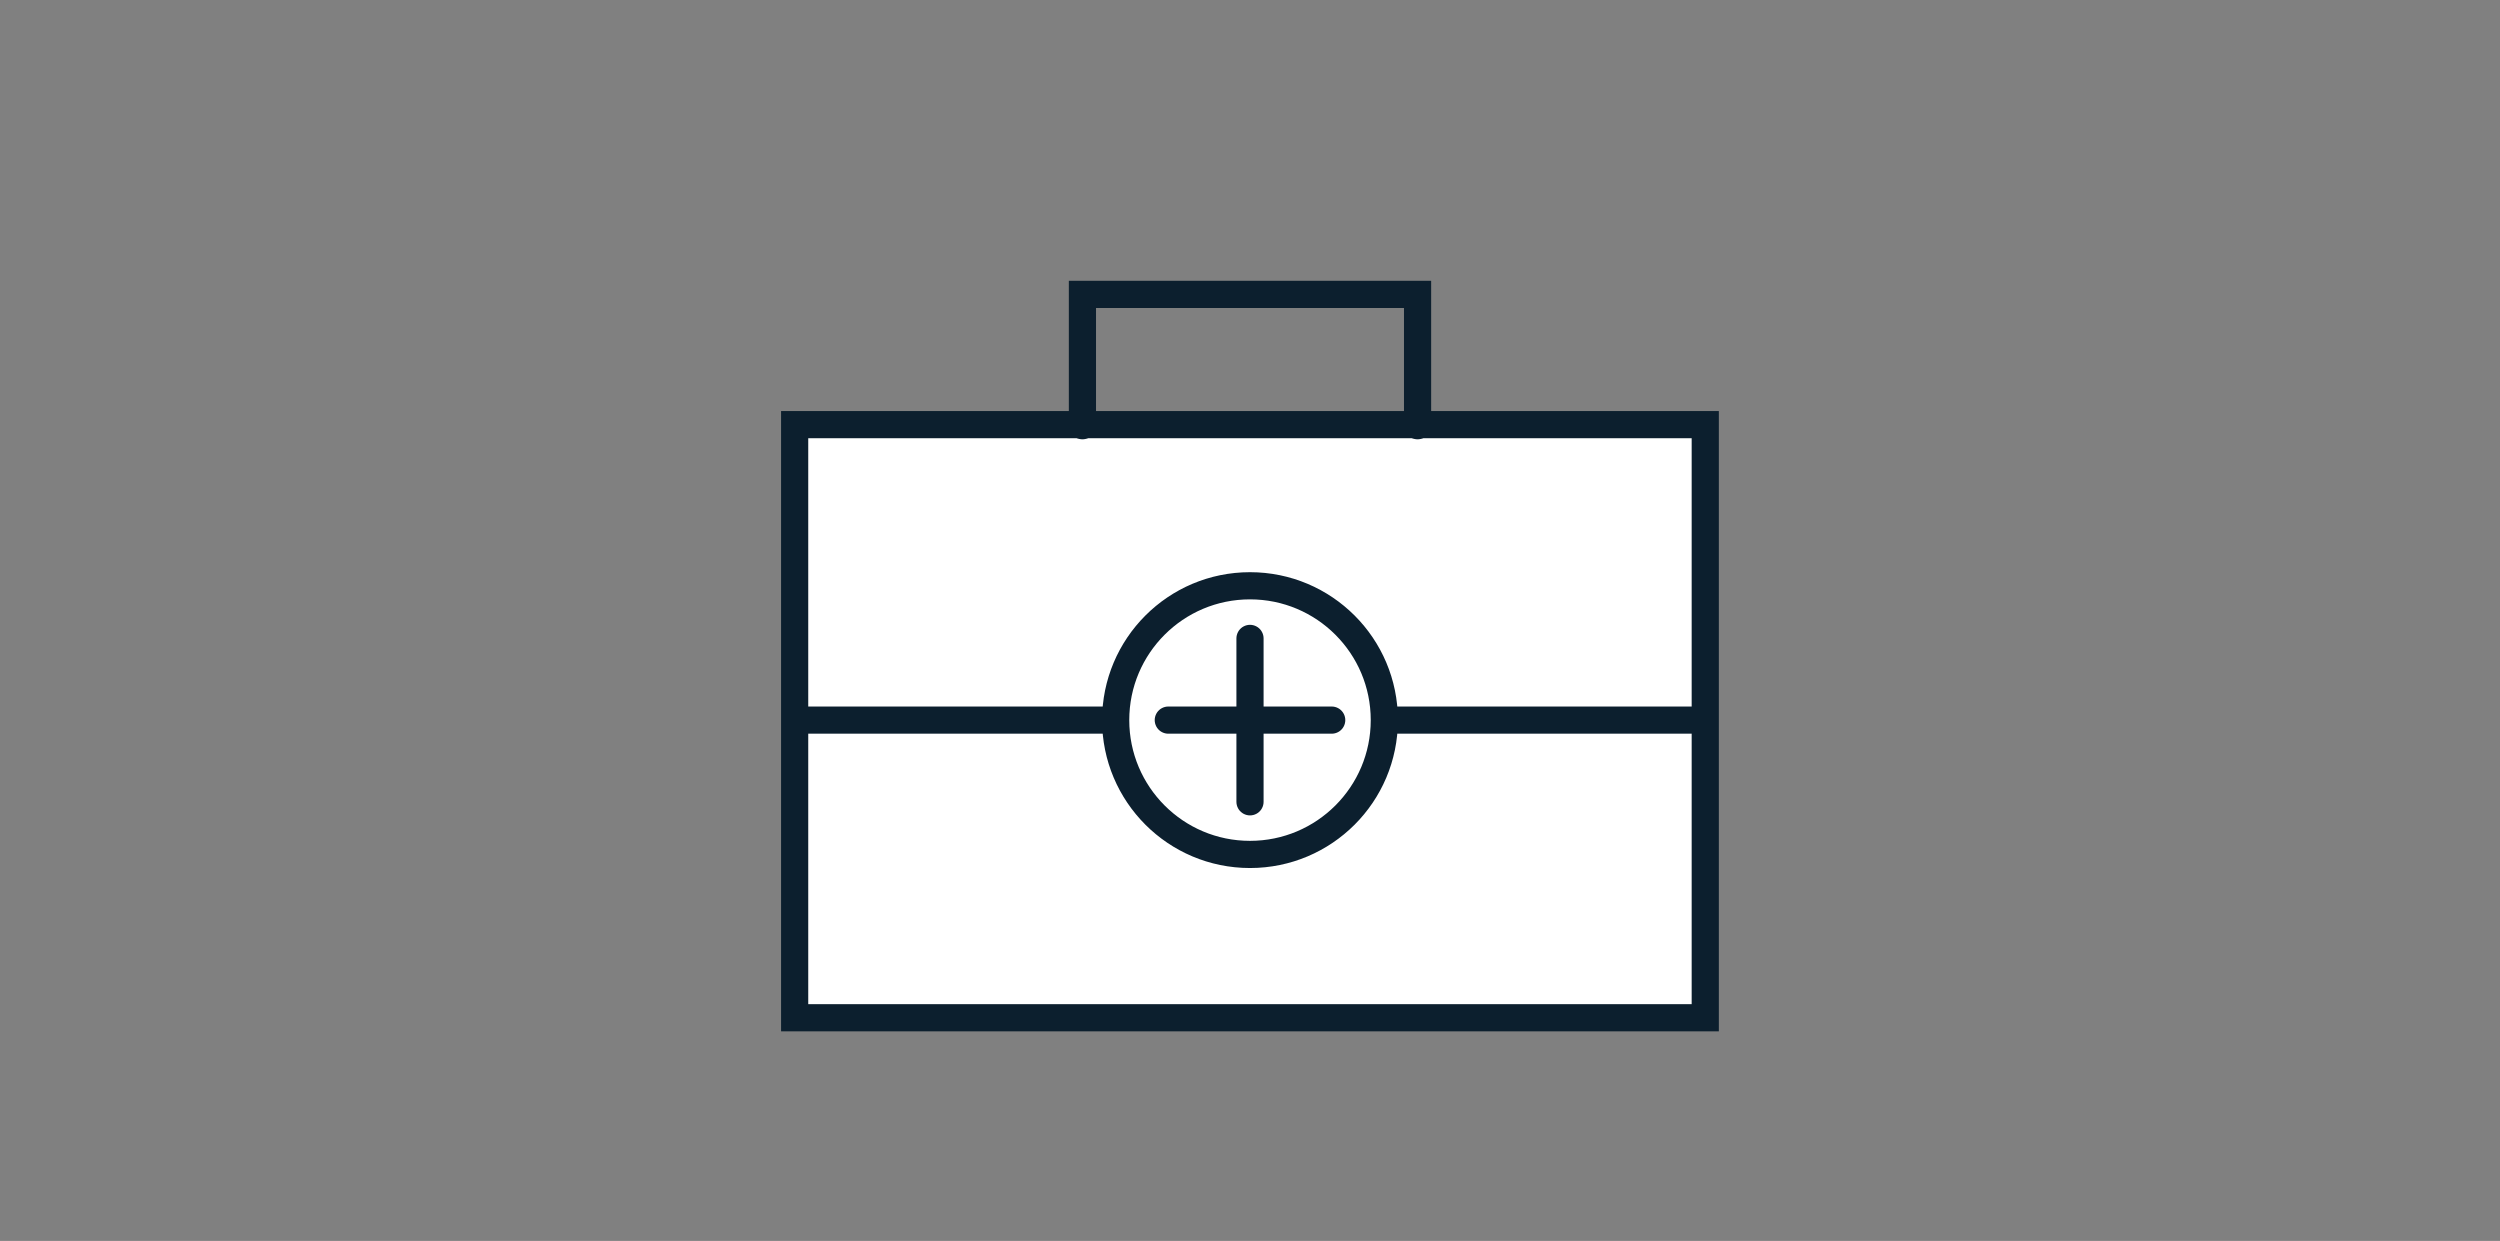 <svg id="Layer_1" data-name="Layer 1" xmlns="http://www.w3.org/2000/svg" viewBox="0 0 276 137"><rect x="0" y="0" width="276" height="137" fill="#808080" stroke="none"/><defs><style>.cls-1,.cls-2,.cls-35{fill:none}.cls-2{clip-rule:evenodd}.cls-34,.cls-36{fill:#fff}.cls-34,.cls-35,.cls-36{stroke:#0c1f2e;stroke-miterlimit:10;stroke-width:3px}.cls-35,.cls-36{stroke-linecap:round}</style><clipPath id="clip-path"><circle class="cls-1" cx="434" cy="-89.5" r="50.5"/></clipPath><clipPath id="clip-path-2"><circle class="cls-1" cx="434" cy="-89.5" r="43.5"/></clipPath><clipPath id="clip-path-3"><path class="cls-2" d="M679.67 186.49h-1.5v84h108v-84h-106.5zm0 3h105l-1.5-1.5v81l1.5-1.5h-105l1.5 1.5V188zm-21.5-23h148v124h-148z"/></clipPath><clipPath id="clip-path-4"><path class="cls-1" d="M679.67 187.99h105v81h-105z"/></clipPath><clipPath id="clip-path-6"><path class="cls-2" d="M673.67 203.49h-2.24l.85-2.07 9.07-22 .38-.93H782.6l.38.93 9.07 22 .85 2.07H673.67zm0-3h117l-1.39 2.07-9.07-22 1.39.93h-98.86l1.39-.93-9.07 22zm-22.24 23h161.48v-65H651.43z"/></clipPath><clipPath id="clip-path-7"><path class="cls-2" d="M673.67 201.99h117l-9.07-22h-98.86l-9.07 22z"/></clipPath><clipPath id="clip-path-9"><path class="cls-2" d="M758.67 170.49h-1.5v19h15v-19h-13.5zm0 3h12l-1.5-1.5v16l1.5-1.5h-12l1.5 1.5V172zm-21.5-23h55v59h-55z"/></clipPath><clipPath id="clip-path-10"><path class="cls-1" d="M758.67 171.99h12v16h-12z"/></clipPath><clipPath id="clip-path-12"><path class="cls-2" d="M692.67 236.49h-1.5v34h24v-34h-22.5zm0 3h21l-1.5-1.5v31l1.5-1.5h-21l1.5 1.5V238zm-21.5-23h64v74h-64z"/></clipPath><clipPath id="clip-path-13"><path class="cls-1" d="M692.67 237.99h21v31h-21z"/></clipPath><clipPath id="clip-path-15"><path class="cls-2" d="M693.67 208.49h-1.5v22h22v-22h-20.5zm0 3h19l-1.5-1.5v19l1.5-1.5h-19l1.5 1.5V210zm-21.5-23h62v62h-62z"/></clipPath><clipPath id="clip-path-16"><path class="cls-1" d="M693.67 209.99h19v19h-19z"/></clipPath><clipPath id="clip-path-18"><path class="cls-2" d="M698.67 213.49h-1.5v12h12v-12h-10.5zm0 3h9l-1.5-1.5v9l1.5-1.5h-9l1.5 1.5v-9zm-21.5-23h52v52h-52z"/></clipPath><clipPath id="clip-path-19"><path class="cls-1" d="M698.67 214.99h9v9h-9z"/></clipPath><clipPath id="clip-path-21"><path class="cls-2" d="M723.67 208.49h-1.5v22h22v-22h-20.5zm0 3h19l-1.5-1.5v19l1.5-1.5h-19l1.5 1.5V210zm-21.5-23h62v62h-62z"/></clipPath><clipPath id="clip-path-22"><path class="cls-1" d="M723.67 209.99h19v19h-19z"/></clipPath><clipPath id="clip-path-24"><path class="cls-2" d="M752.67 208.49h-1.5v22h22v-22h-20.5zm0 3h19l-1.5-1.5v19l1.5-1.5h-19l1.5 1.5V210zm-21.5-23h62v62h-62z"/></clipPath><clipPath id="clip-path-25"><path class="cls-1" d="M752.67 209.99h19v19h-19z"/></clipPath><clipPath id="clip-path-27"><path class="cls-2" d="M723.67 236.49h-1.5v22h22v-22h-20.5zm0 3h19l-1.5-1.5v19l1.5-1.5h-19l1.5 1.5V238zm-21.5-23h62v62h-62z"/></clipPath><clipPath id="clip-path-28"><path class="cls-1" d="M723.67 237.99h19v19h-19z"/></clipPath><clipPath id="clip-path-30"><path class="cls-2" d="M752.67 236.49h-1.5v22h22v-22h-20.5zm0 3h19l-1.5-1.5v19l1.5-1.5h-19l1.5 1.5V238zm-21.5-23h62v62h-62z"/></clipPath><clipPath id="clip-path-31"><path class="cls-1" d="M752.67 237.99h19v19h-19z"/></clipPath><clipPath id="clip-path-33"><path class="cls-2" d="M728.67 213.49h-1.5v12h12v-12h-10.5zm0 3h9l-1.5-1.5v9l1.5-1.5h-9l1.5 1.5v-9zm-21.5-23h52v52h-52z"/></clipPath><clipPath id="clip-path-34"><path class="cls-1" d="M728.67 214.99h9v9h-9z"/></clipPath><clipPath id="clip-path-36"><path class="cls-2" d="M757.67 213.49h-1.5v12h12v-12h-10.5zm0 3h9l-1.5-1.5v9l1.5-1.5h-9l1.5 1.5v-9zm-21.5-23h52v52h-52z"/></clipPath><clipPath id="clip-path-37"><path class="cls-1" d="M757.67 214.99h9v9h-9z"/></clipPath><clipPath id="clip-path-39"><path class="cls-2" d="M728.67 241.49h-1.5v12h12v-12h-10.5zm0 3h9l-1.5-1.5v9l1.5-1.5h-9l1.5 1.5v-9zm-21.5-23h52v52h-52z"/></clipPath><clipPath id="clip-path-40"><path class="cls-1" d="M728.67 242.99h9v9h-9z"/></clipPath><clipPath id="clip-path-42"><path class="cls-2" d="M757.67 241.49h-1.5v12h12v-12h-10.5zm0 3h9l-1.5-1.5v9l1.5-1.5h-9l1.5 1.5v-9zm-21.5-23h52v52h-52z"/></clipPath><clipPath id="clip-path-43"><path class="cls-1" d="M757.67 242.99h9v9h-9z"/></clipPath></defs><path class="cls-34" d="M87.73 46.88h100.53v65.48H87.73z"/><path class="cls-35" d="M88 79.5h100"/><circle class="cls-36" cx="138" cy="79.5" r="14.83"/><path class="cls-35" d="M119.5 47V32.5h37V47M138 88.52V70.48m9.02 9.02h-18.04"/></svg>